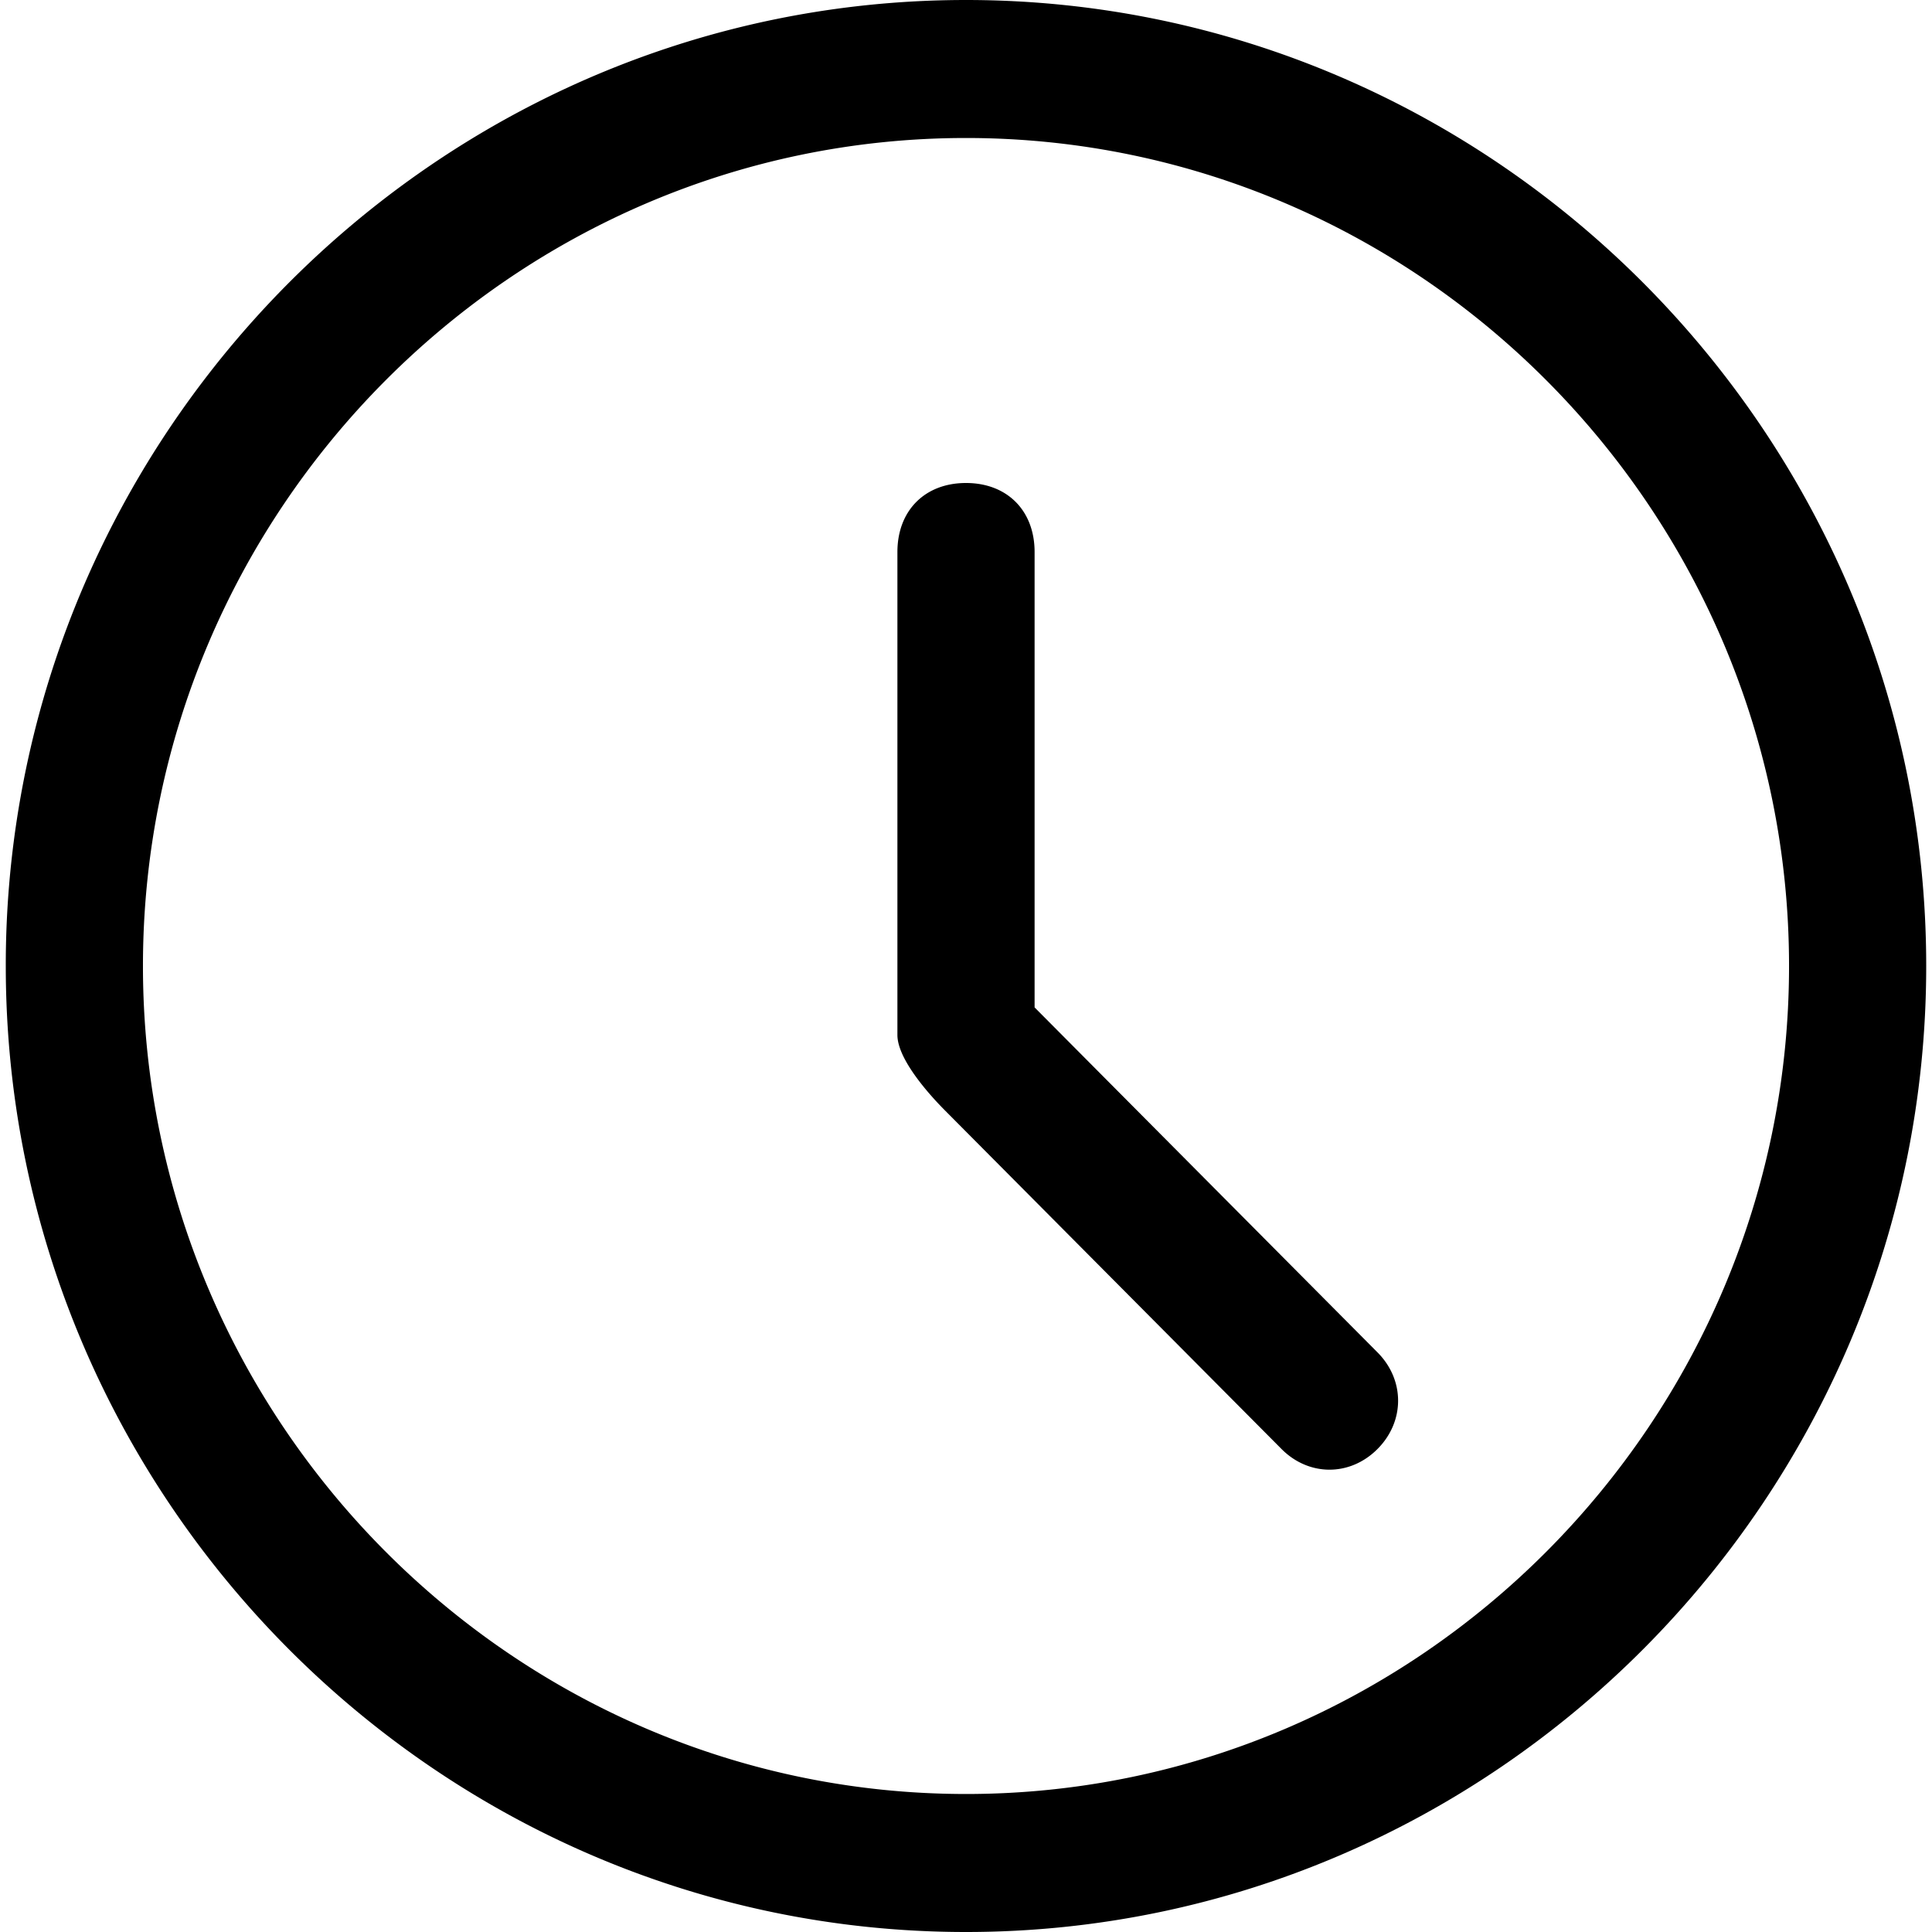 <?xml version="1.0" standalone="no"?><!DOCTYPE svg PUBLIC "-//W3C//DTD SVG 1.1//EN" "http://www.w3.org/Graphics/SVG/1.1/DTD/svg11.dtd"><svg t="1567157619028" class="icon" viewBox="0 0 1024 1024" version="1.1" xmlns="http://www.w3.org/2000/svg" p-id="1253" xmlns:xlink="http://www.w3.org/1999/xlink" width="64" height="64"><defs><style type="text/css"></style></defs><path d="M511.999 1024C232.085 1024 3.064 793.598 3.064 511.999a509.994 509.994 0 0 1 30.203-173.358C104.376 141.617 292.546 0 511.999 0c279.914 0 508.935 230.399 508.935 511.999S791.913 1024 511.999 1024z m0-73.142c239.927 0 436.23-197.485 436.23-438.856S751.926 73.142 511.999 73.142 75.769 270.628 75.769 511.999 272.072 950.854 511.999 950.854zM548.357 292.571v241.371l3.629 3.656L730.114 716.798c14.541 14.628 14.541 36.572 0 51.194s-36.353 14.628-50.893 0L501.093 588.798c-3.635-3.657-25.447-25.601-25.447-40.232V292.571c0-21.942 14.541-36.572 36.353-36.572s36.358 14.629 36.358 36.572z" p-id="1254"></path></svg>